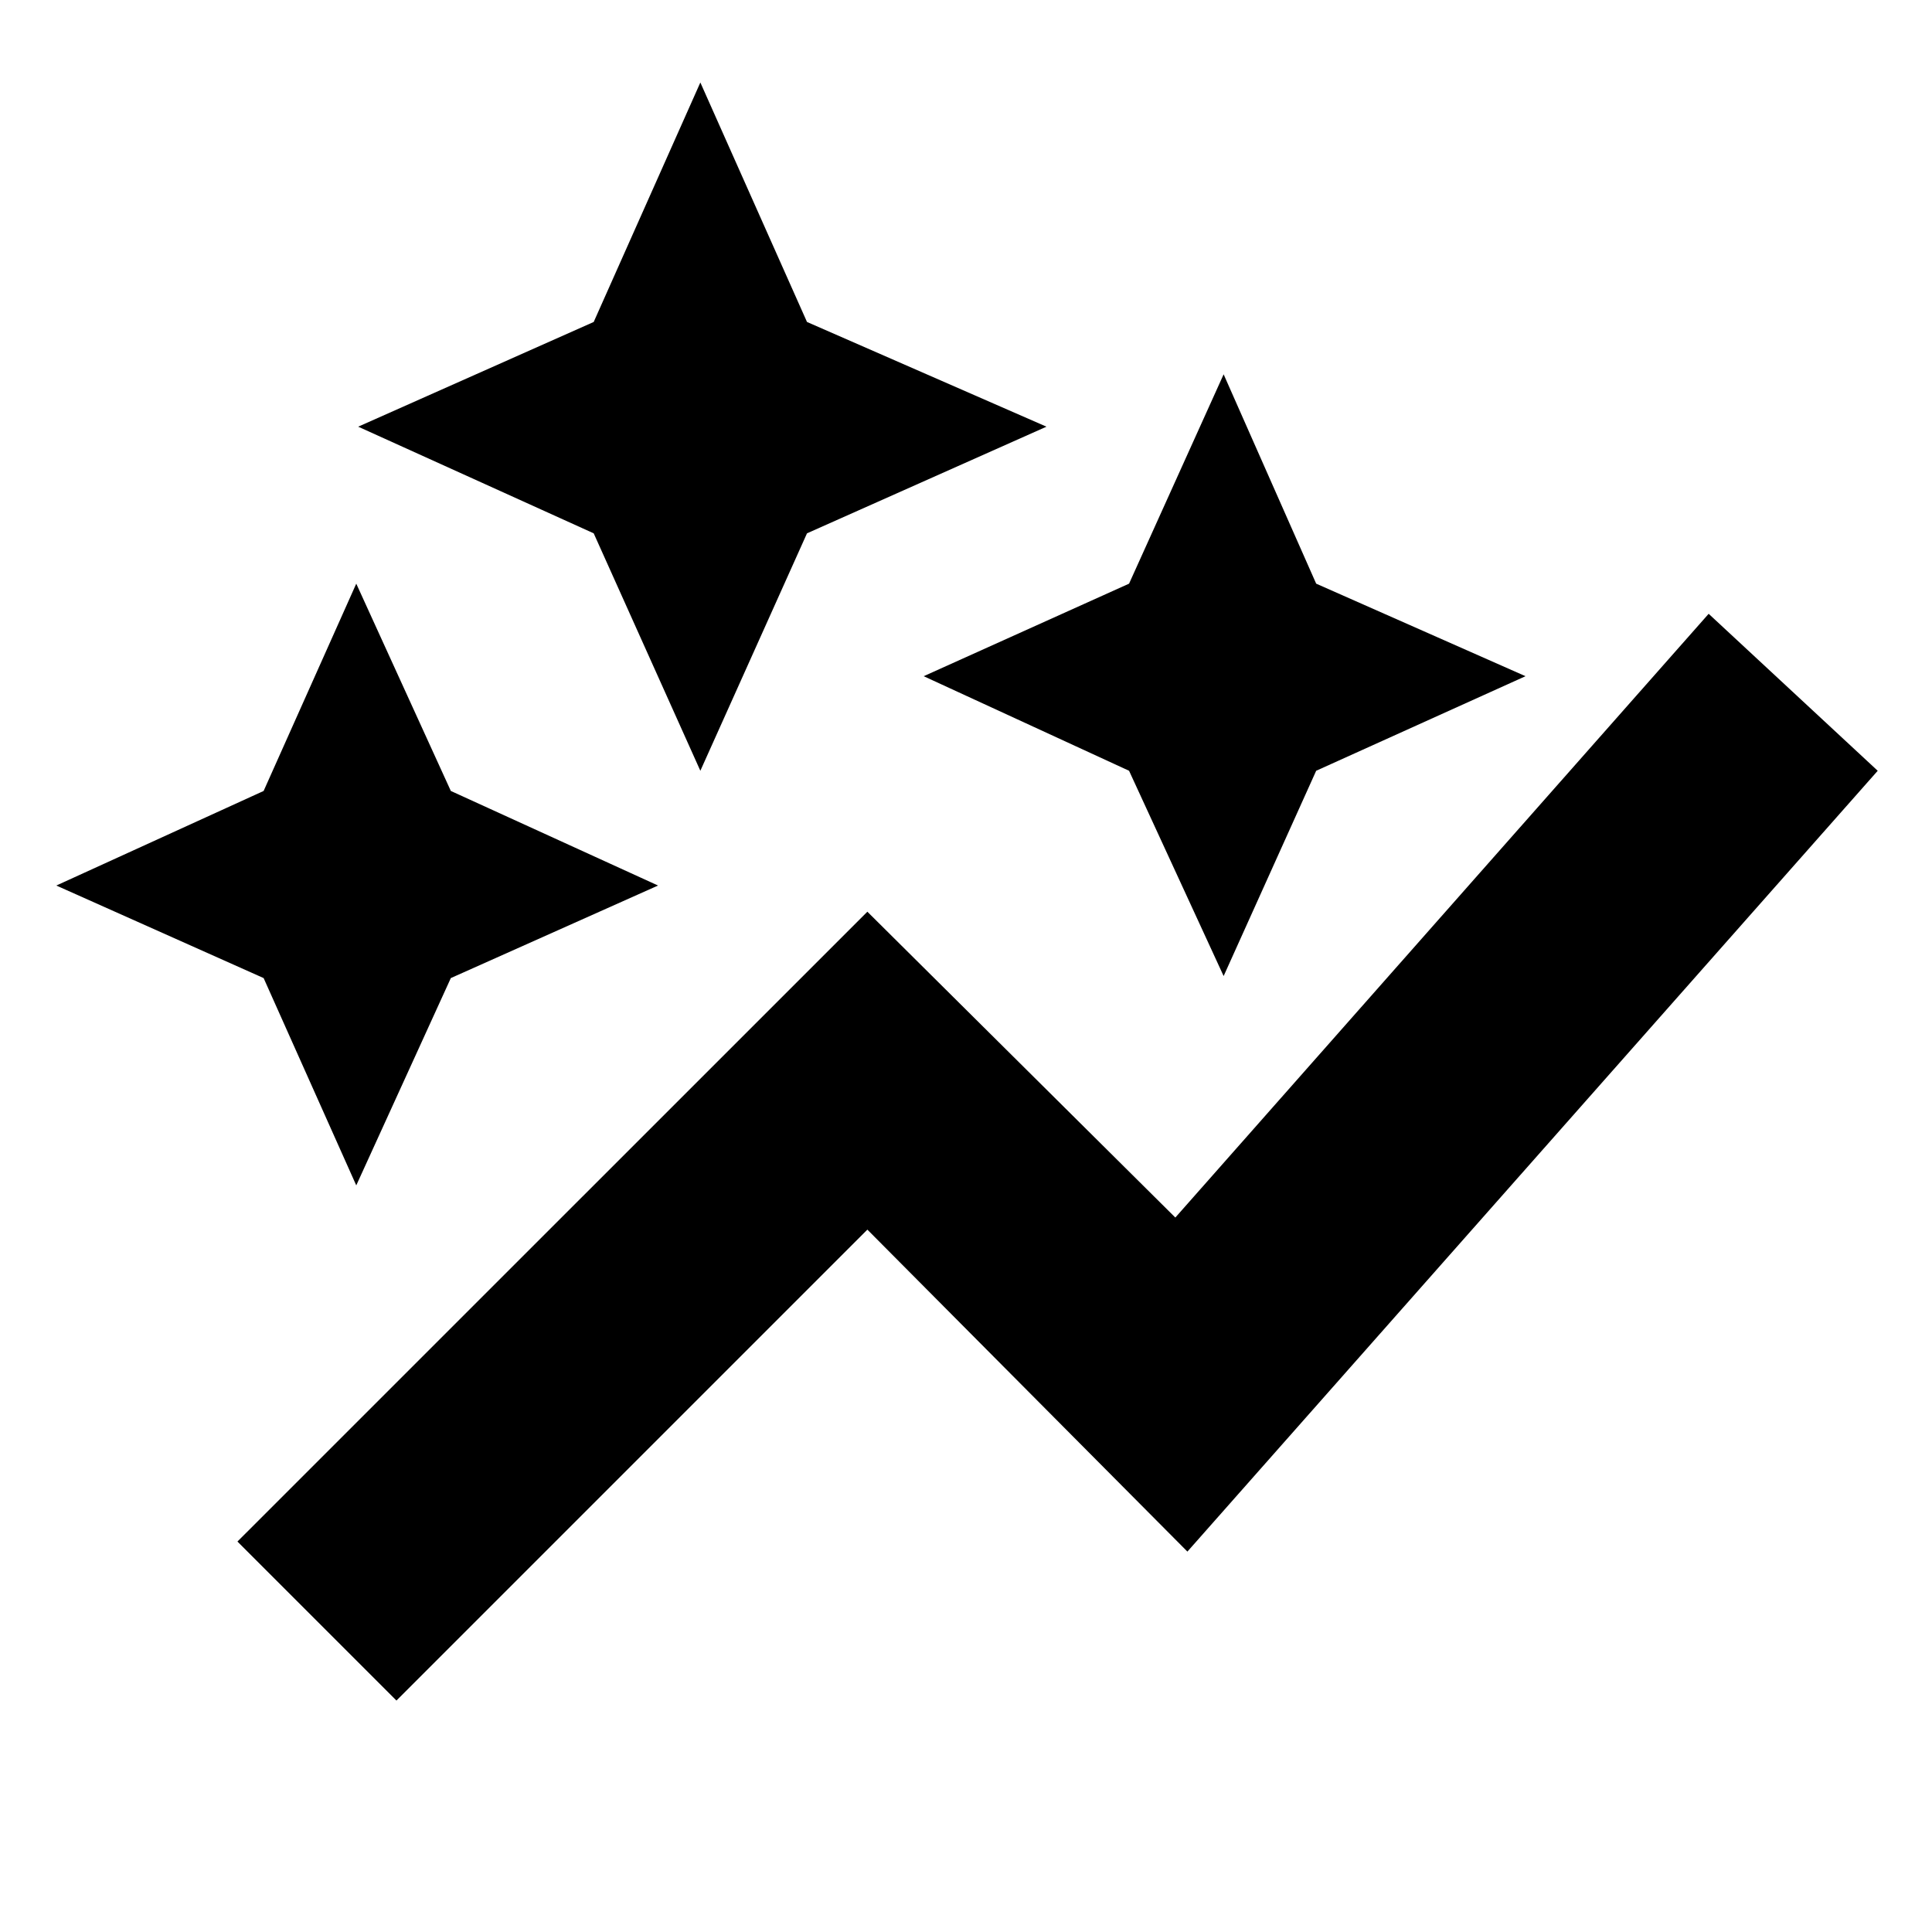 <svg xmlns="http://www.w3.org/2000/svg" height="20" width="20"><path d="M7.25 7.979 6.146 5.521 3.708 4.417l2.438-1.084L7.25.854l1.104 2.479 2.479 1.084-2.479 1.104Zm5.417 2.125-.979-2.125L9.562 7l2.126-.958.979-2.167.958 2.167L15.792 7l-2.167.979Zm-8.979 2.167-.959-2.146-2.146-.958 2.146-.979.959-2.146.979 2.146 2.145.979-2.145.958Zm.416 5.333-1.646-1.646 6.521-6.52 3.188 3.166 5.521-6.25 1.75 1.625-7.146 8.083-3.313-3.333Z"/></svg>